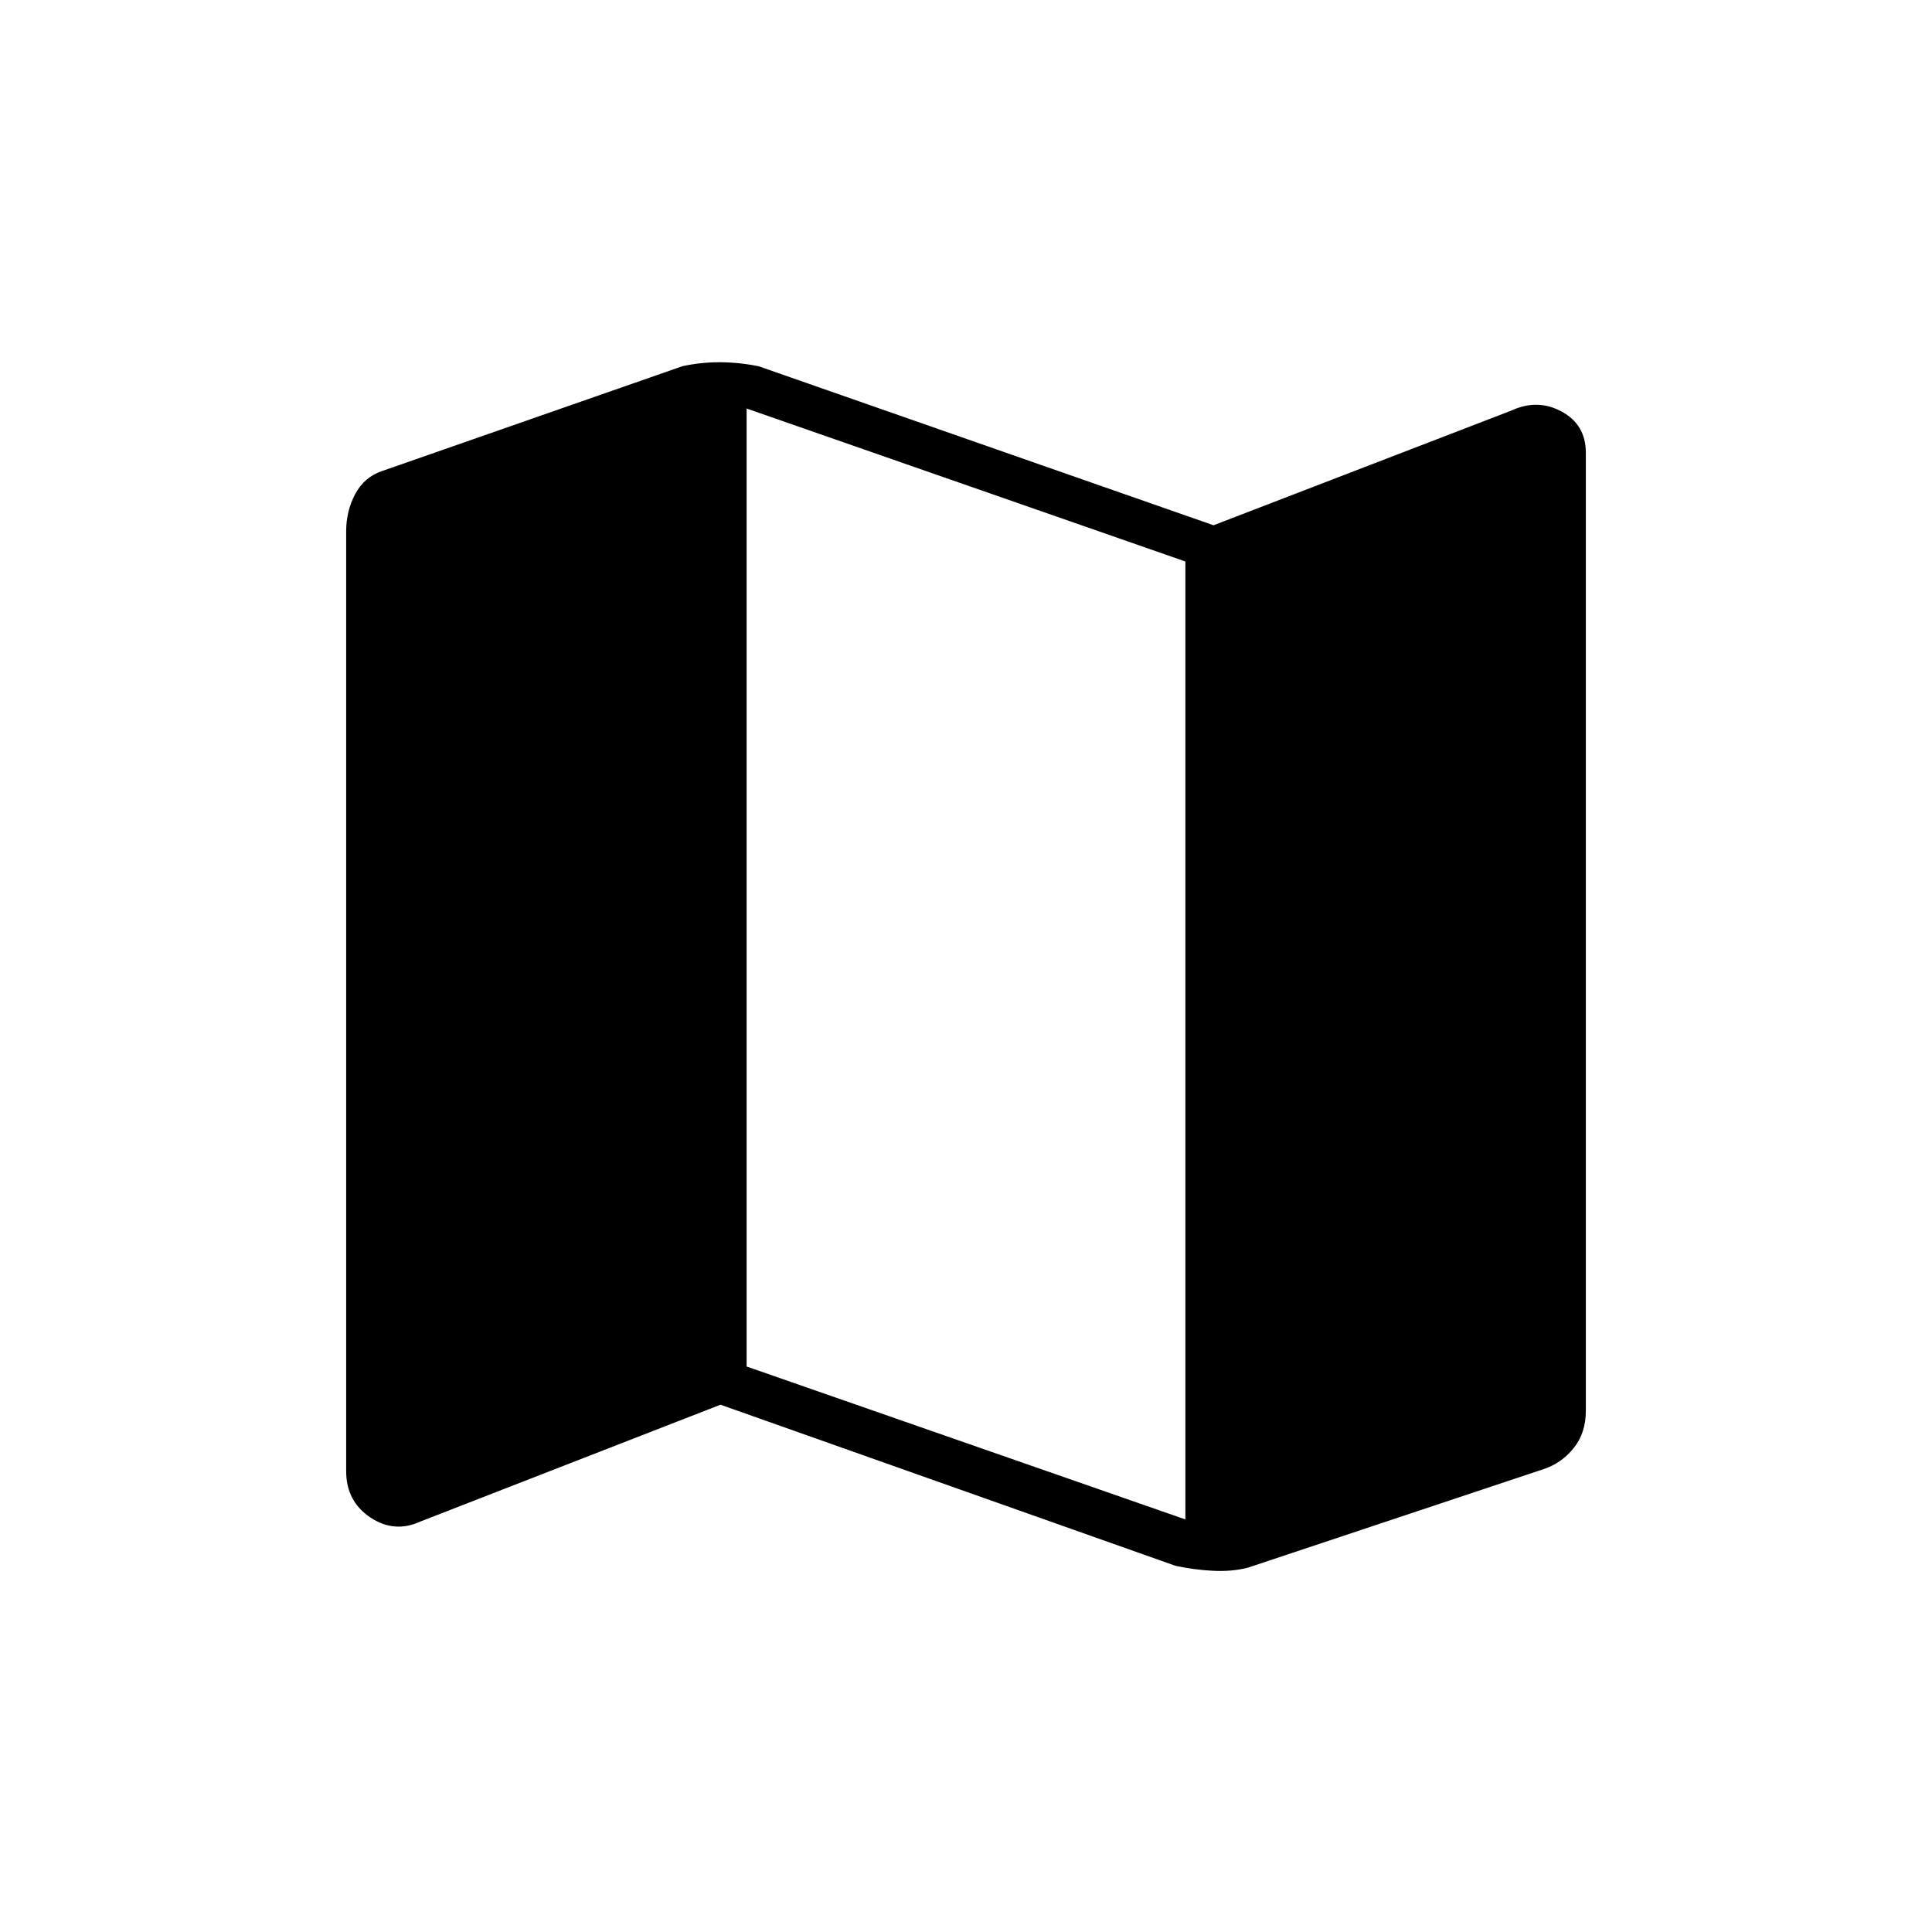 <svg xmlns="http://www.w3.org/2000/svg" height="40" width="40"><path d="M24.333 32.417 14.917 29.083 8.708 31.5Q8.167 31.75 7.667 31.417Q7.167 31.083 7.167 30.458V11Q7.167 10.583 7.354 10.229Q7.542 9.875 7.917 9.75L14.125 7.583Q14.5 7.5 14.896 7.5Q15.292 7.5 15.708 7.583L25.125 10.875L31.292 8.5Q31.833 8.25 32.333 8.521Q32.833 8.792 32.833 9.375V29.208Q32.833 29.667 32.583 29.979Q32.333 30.292 31.958 30.417L25.833 32.458Q25.5 32.542 25.104 32.521Q24.708 32.5 24.333 32.417ZM24.542 31.458V11.625L15.458 8.458V28.292Z"/></svg>